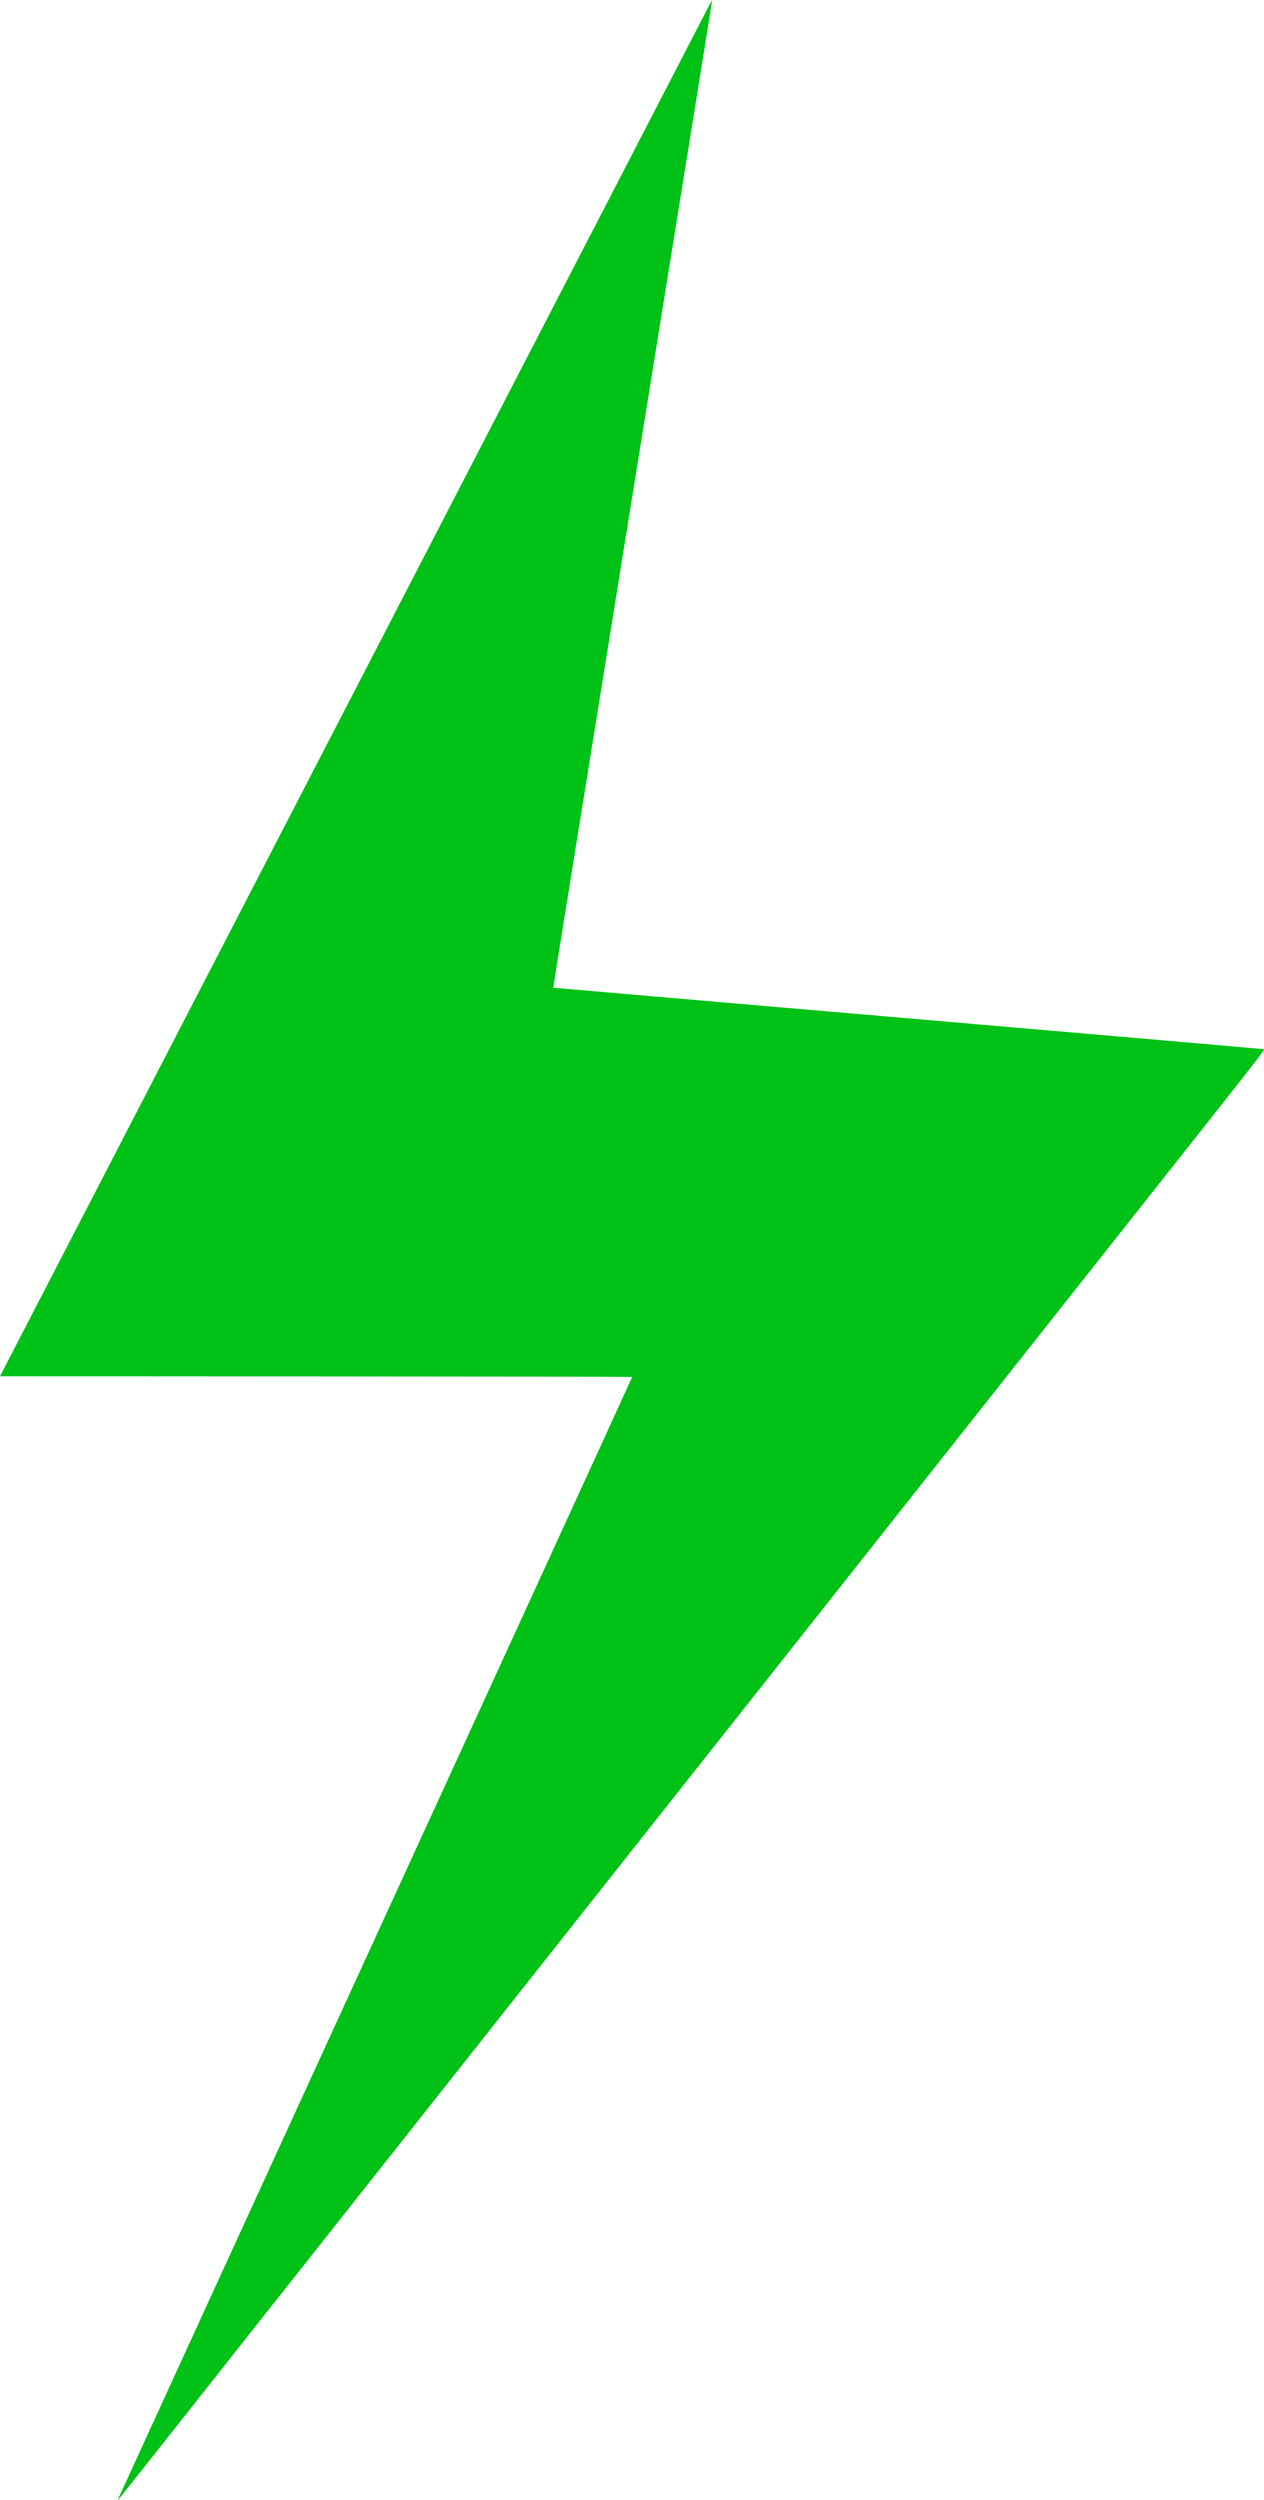 <?xml version="1.0" encoding="UTF-8" standalone="no"?>
<svg
   version="1.0"
   width="1997.405pt"
   height="3949.851pt"
   viewBox="0 0 1997.405 3949.851"
   preserveAspectRatio="xMidYMid"
   id="svg15032"
   sodipodi:docname="igniter-good.svg"
   inkscape:version="1.2.2 (732a01da63, 2022-12-09)"
   xmlns:inkscape="http://www.inkscape.org/namespaces/inkscape"
   xmlns:sodipodi="http://sodipodi.sourceforge.net/DTD/sodipodi-0.dtd"
   xmlns="http://www.w3.org/2000/svg"
   xmlns:svg="http://www.w3.org/2000/svg">
  <defs
     id="defs15036" />
  <sodipodi:namedview
     id="namedview15034"
     pagecolor="#ffffff"
     bordercolor="#000000"
     borderopacity="0.25"
     inkscape:showpageshadow="2"
     inkscape:pageopacity="0.0"
     inkscape:pagecheckerboard="0"
     inkscape:deskcolor="#d1d1d1"
     inkscape:document-units="pt"
     showgrid="false"
     inkscape:zoom="0.1416"
     inkscape:cx="928.67232"
     inkscape:cy="3199.1525"
     inkscape:window-width="2560"
     inkscape:window-height="1494"
     inkscape:window-x="-11"
     inkscape:window-y="-11"
     inkscape:window-maximized="1"
     inkscape:current-layer="svg15032" />
  <path
     d="M 1114.6,20.2 C 1108.9,31.4 855.7,520.6 552.1,1107.5 L 0,2174.5 l 499.5,0.3 c 274.7,0.1 499.5,0.5 499.5,0.8 0,0.6 -252.2,550.8 -652.3,1423.4 -86.8,189.5 -158.6,346.1 -159.4,348 -1.5,3.5 -1.5,3.5 0.5,1.5 1,-1.1 31.8,-39.8 68.3,-86 36.5,-46.2 86.6,-109.7 111.4,-141 42.6,-53.9 693.3,-876.5 749,-947 14.4,-18.2 171,-216.2 348,-440 177,-223.9 332,-419.8 344.4,-435.5 12.4,-15.7 60.3,-76.2 106.4,-134.5 69.6,-88 83.5,-106.1 82,-106.7 -1,-0.3 -254,-22.3 -562.3,-48.8 -308.3,-26.5 -560.6,-48.3 -560.7,-48.4 -0.2,-0.1 15,-94.9 33.7,-210.7 18.6,-115.7 69,-428.4 112,-694.9 43,-266.5 84.3,-522.9 91.9,-569.8 7.5,-46.8 13.6,-85.2 13.5,-85.2 -0.2,0 -5,9.1 -10.8,20.2 z"
     id="path15028"
     style="fill:#00c116;stroke:none;stroke-width:0.1;fill-opacity:1" />
</svg>
